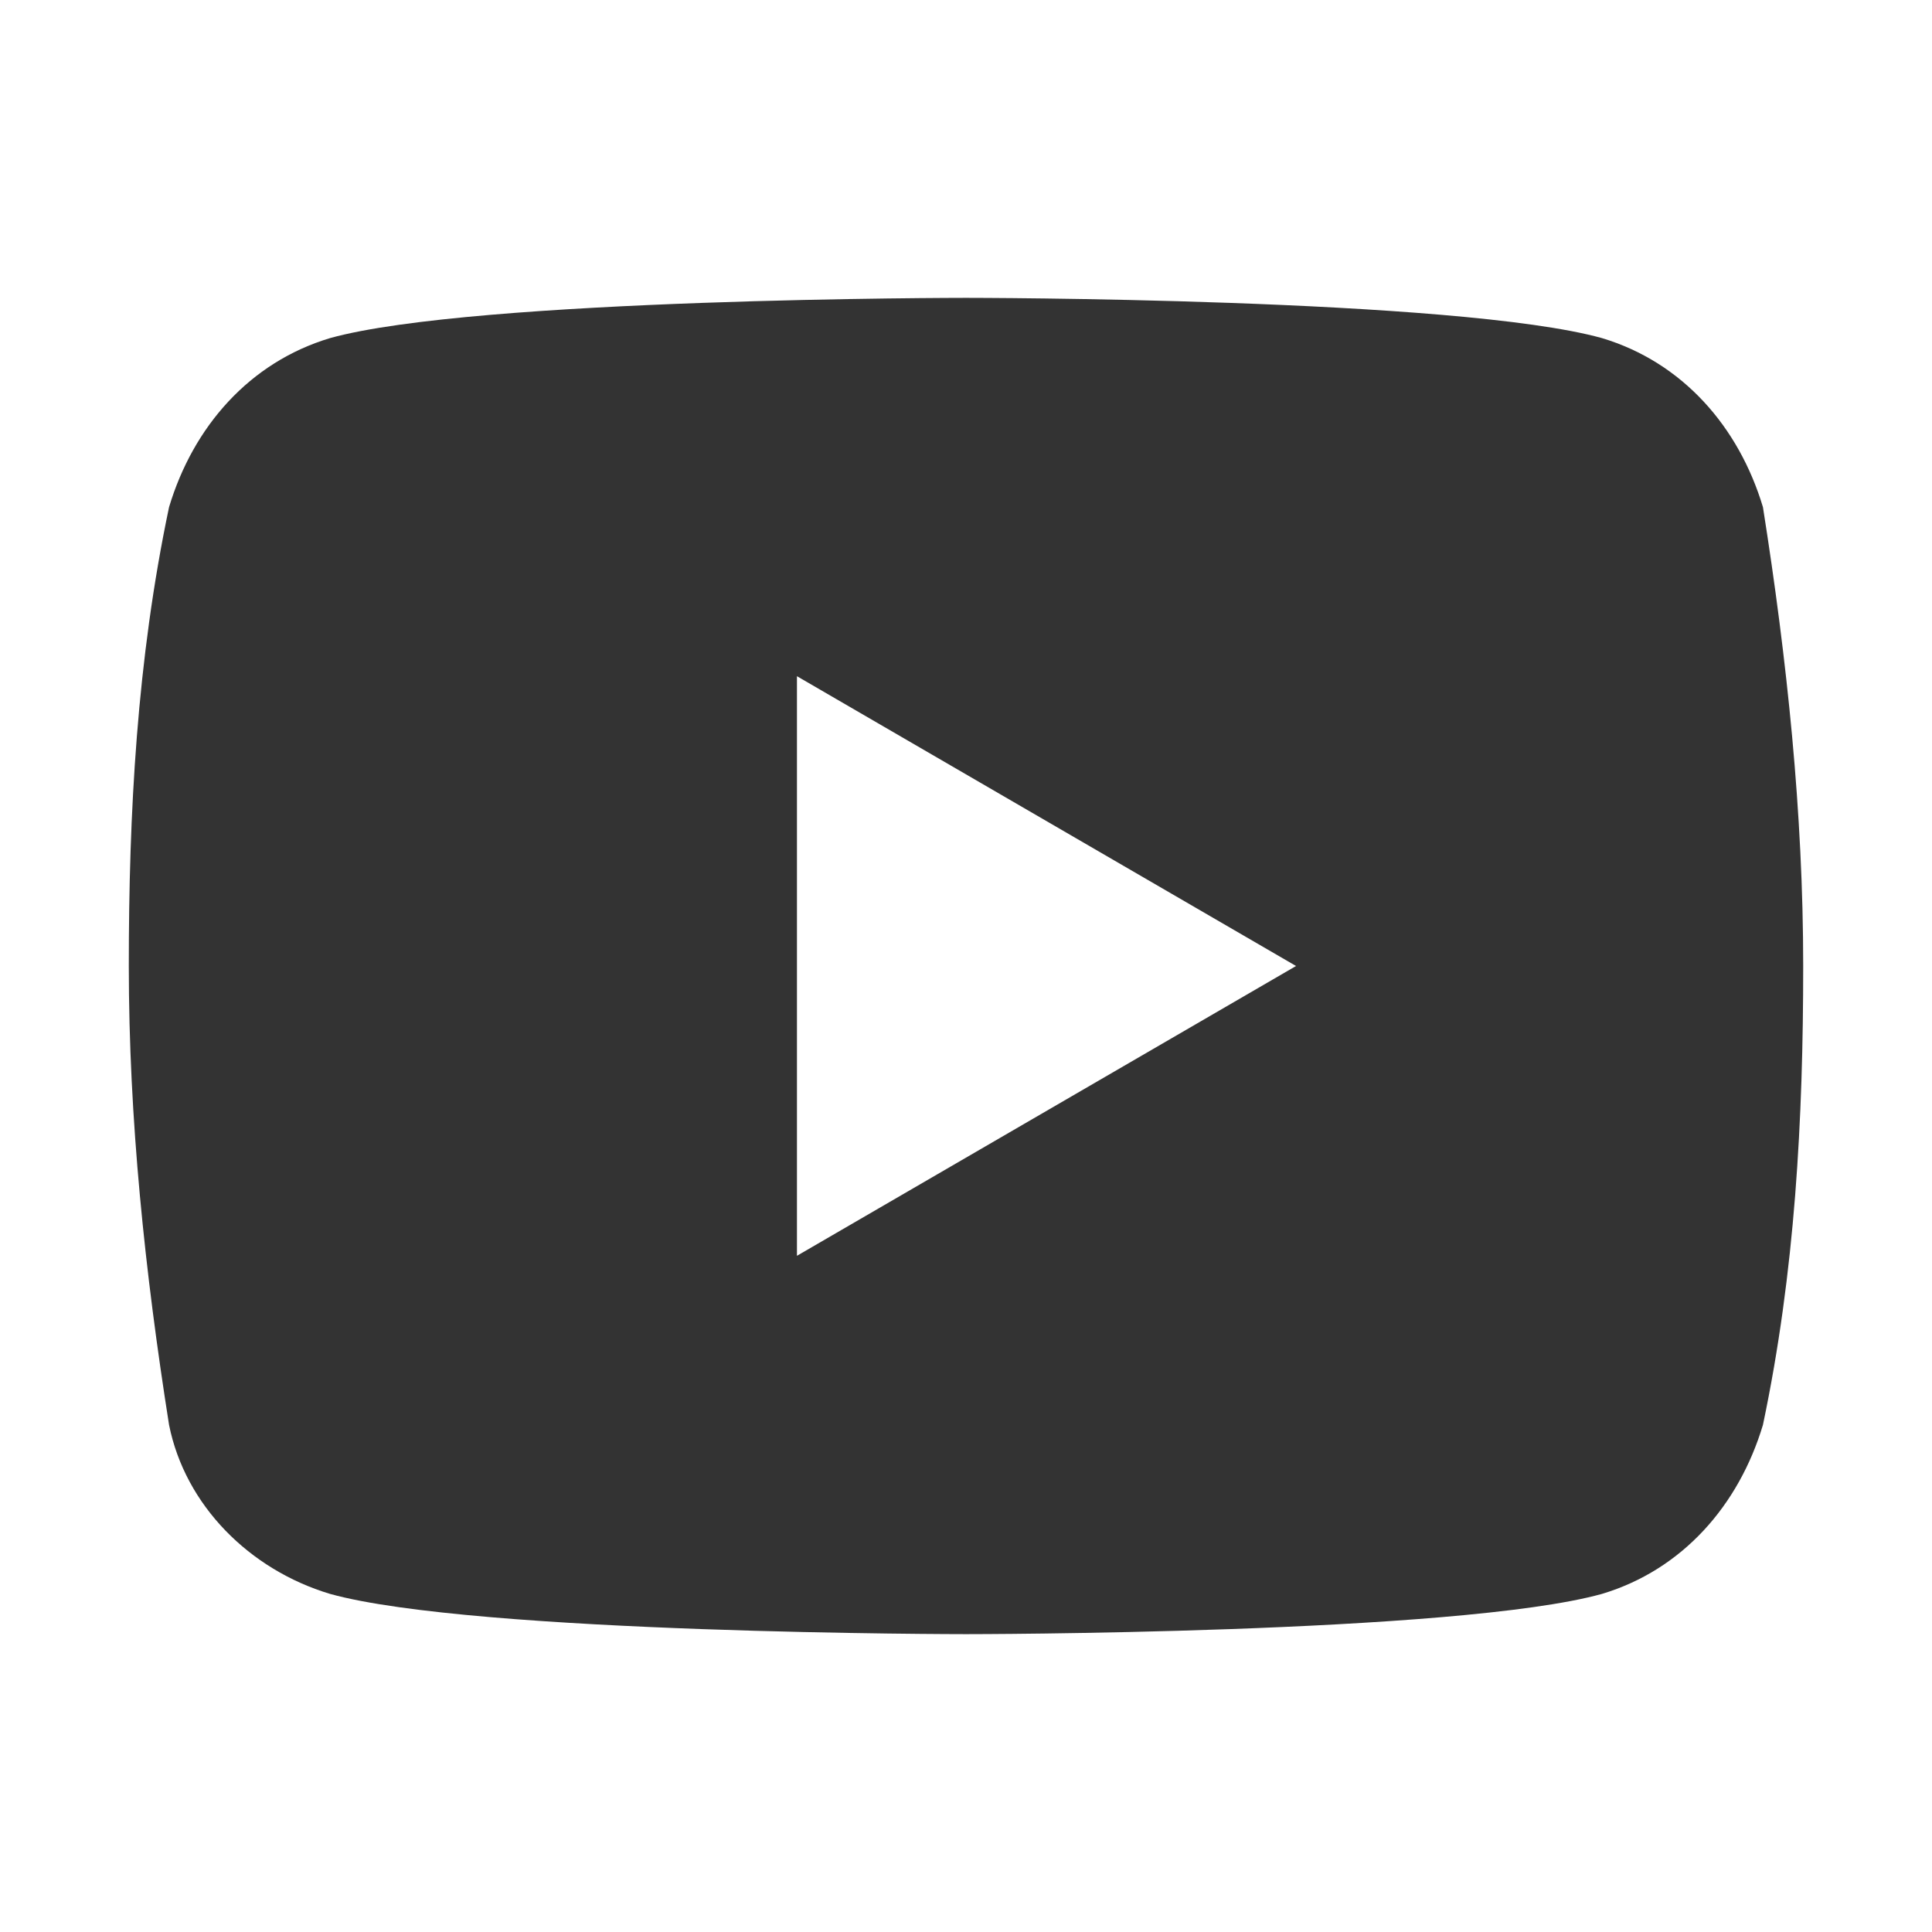 <svg version="1.1" id="Layer_1" xmlns="http://www.w3.org/2000/svg" xmlns:xlink="http://www.w3.org/1999/xlink" x="0px" y="0px" viewBox="0 0 24 24" style="enable-background:new 0 0 24 24;" xml:space="preserve" width="24"  height="24" >
<style type="text/css">
	.st0{fill:#333333;}
</style>
<path id="Path_1071" class="st0" d="M21.9,6.3c0.3,1.9,0.5,3.8,0.5,5.7c0,1.9-0.1,3.8-0.5,5.7c-0.3,1-1,1.8-2,2.1
	c-1.8,0.5-7.9,0.5-7.9,0.5s-6.1,0-7.9-0.5c-1-0.3-1.8-1.1-2-2.1c-0.3-1.9-0.5-3.8-0.5-5.7c0-1.9,0.1-3.8,0.5-5.7c0.3-1,1-1.8,2-2.1
	C5.9,3.7,12,3.7,12,3.7s6.1,0,7.9,0.5C20.9,4.5,21.6,5.3,21.9,6.3z M9.9,15.6l6.2-3.6L9.9,8.4V15.6z" fill="#333333"></path>
</svg>